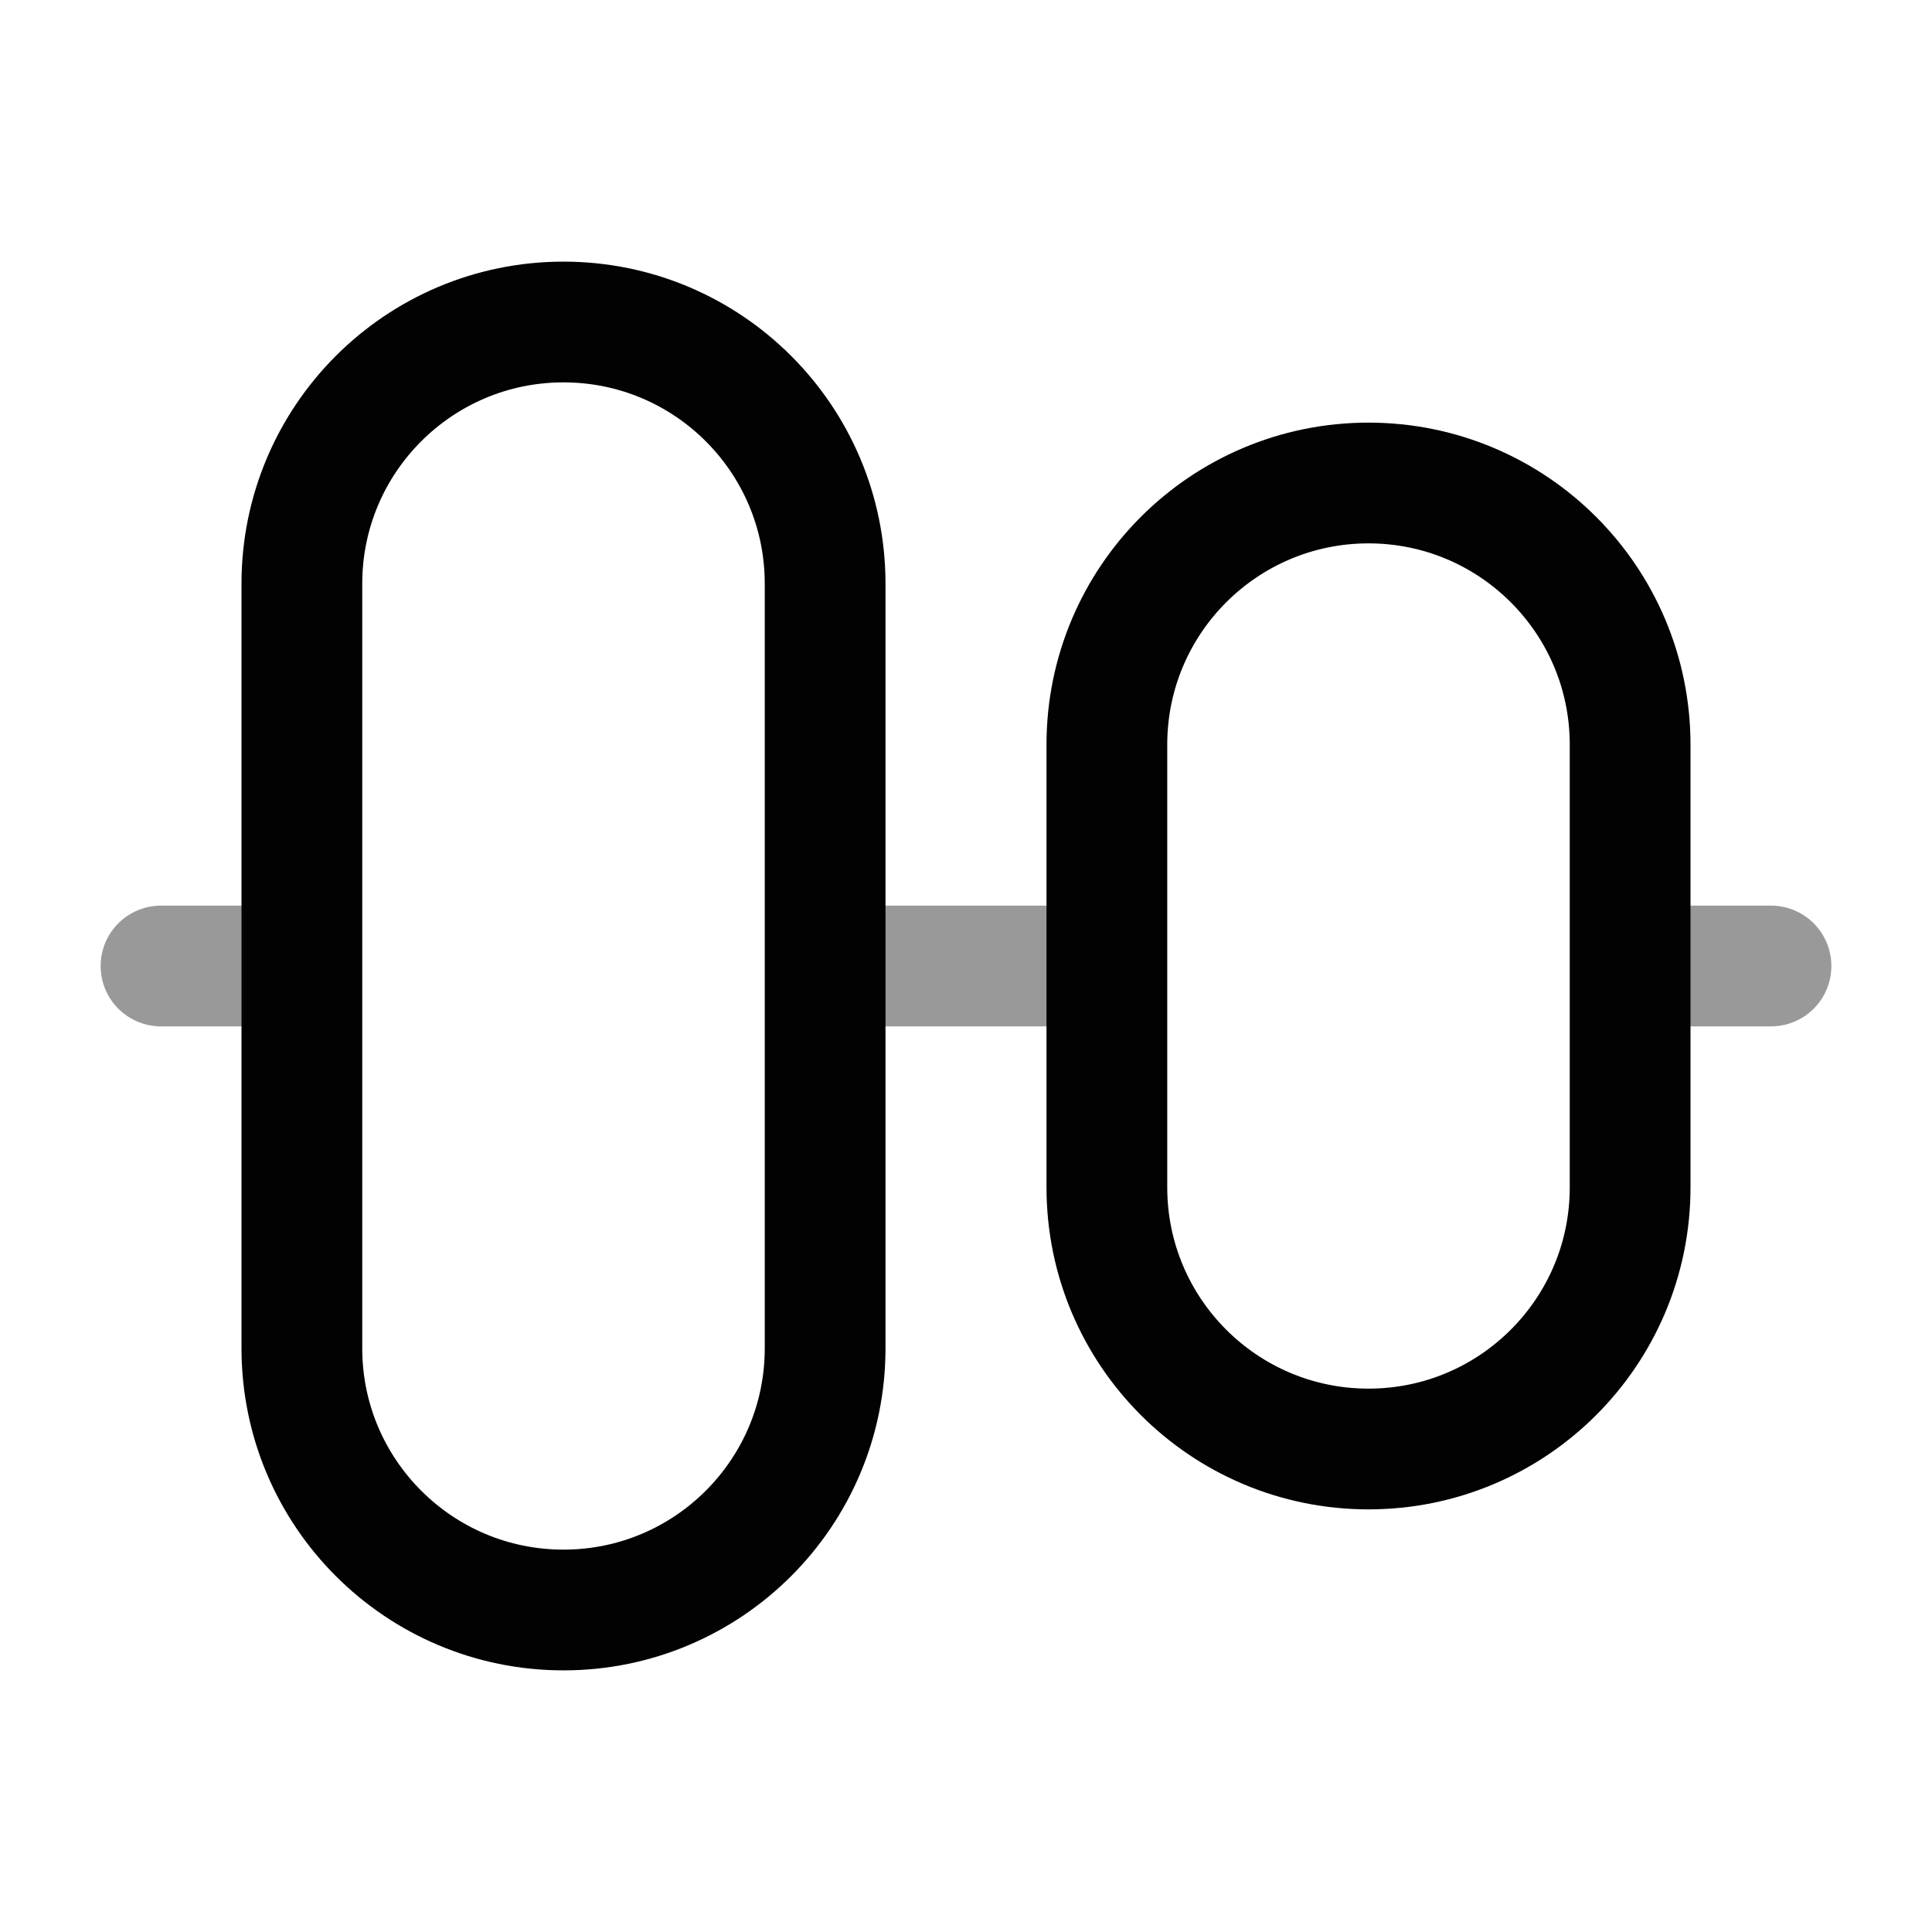 <svg width="24" height="24" viewBox="0 0 24 24" fill="none" xmlns="http://www.w3.org/2000/svg">
<path opacity="0.4" d="M2 12H3" stroke="#020203" stroke-width="1.5" stroke-linecap="round"/>
<path opacity="0.4" d="M21 12H22" stroke="#020203" stroke-width="1.5" stroke-linecap="round"/>
<path opacity="0.4" d="M11 12H13" stroke="#020203" stroke-width="1.5" stroke-linecap="round"/>
<path d="M17 18C15.205 18 13.75 16.545 13.75 14.75V9.25C13.75 7.455 15.205 6 17 6C18.795 6 20.25 7.455 20.25 9.25V14.75C20.25 16.545 18.795 18 17 18Z" stroke="#020203" stroke-width="1.5"/>
<path d="M7 20C5.205 20 3.75 18.545 3.75 16.75V7.25C3.75 5.455 5.205 4 7 4C8.795 4 10.25 5.455 10.25 7.25V16.75C10.25 18.545 8.795 20 7 20Z" stroke="#020203" stroke-width="1.5"/>
</svg>
